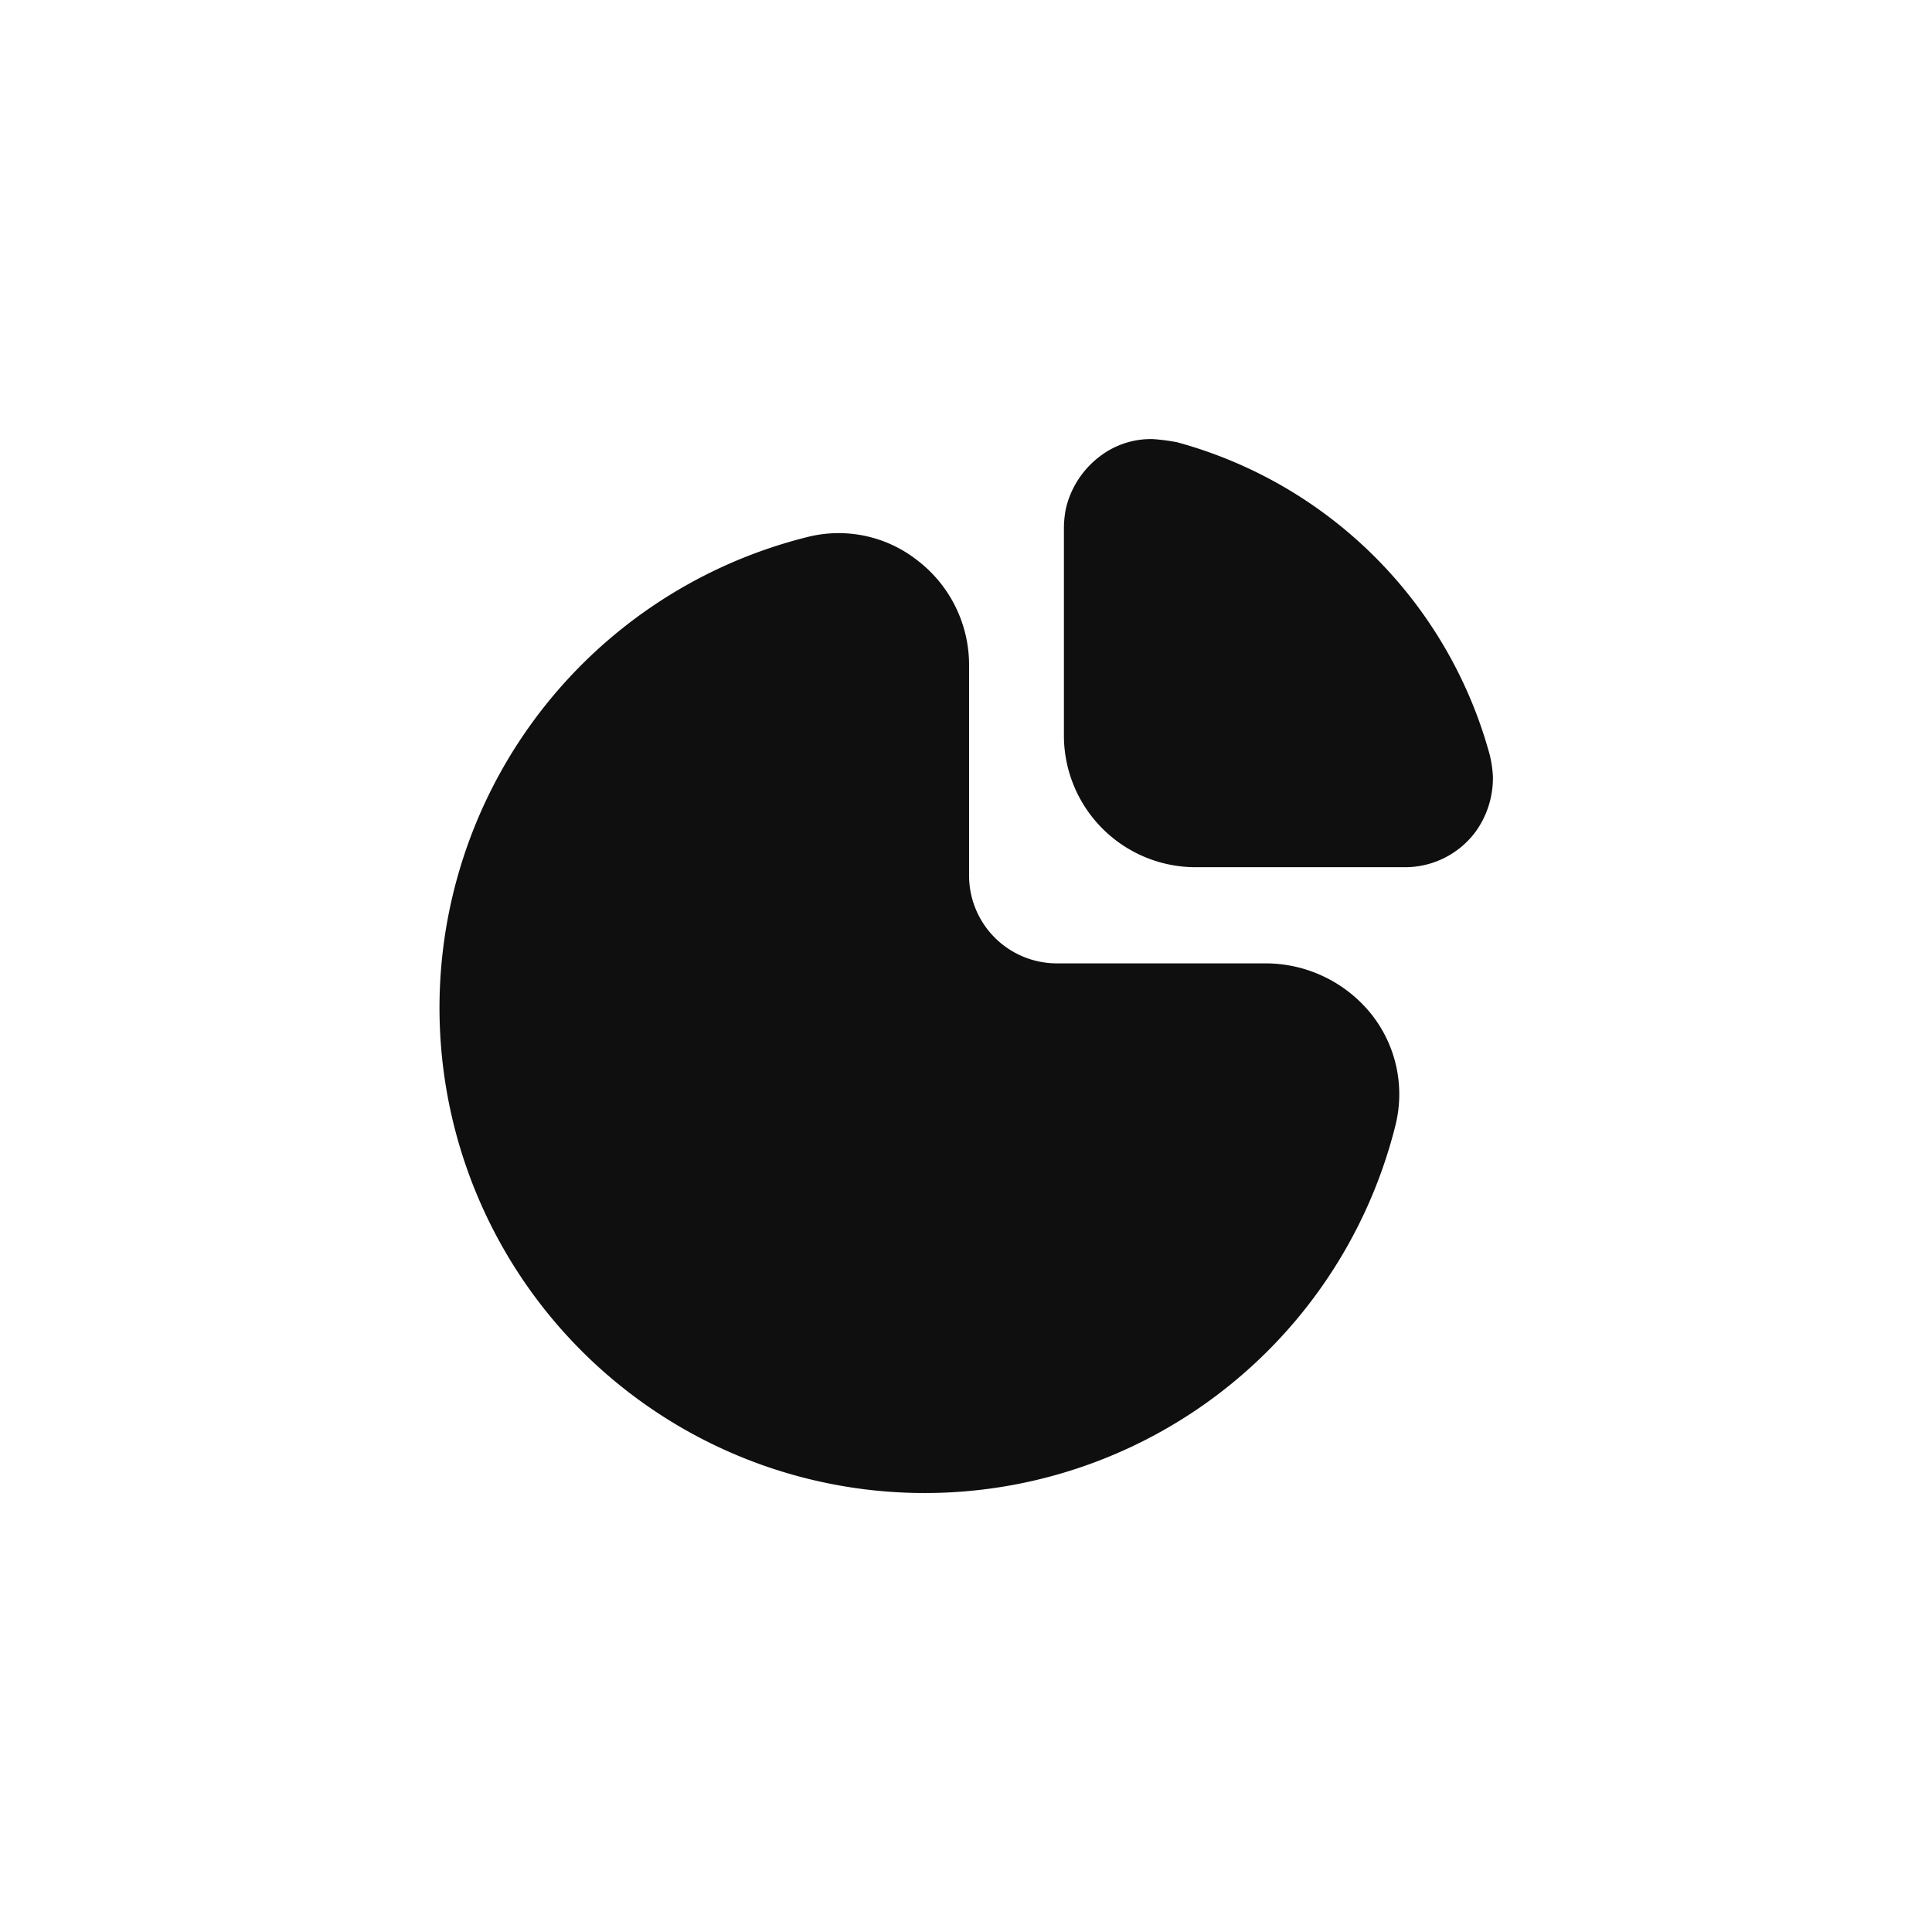 <svg xmlns="http://www.w3.org/2000/svg" viewBox="0 0 44 44"><defs><style>.cls-1{fill:#0f0f0f;}.cls-2{fill:none;}</style></defs><title>chart-pie-filled</title><g id="Слой_2" data-name="Слой 2"><g id="Слой_4" data-name="Слой 4"><g id="chart-pie-filled"><path class="cls-1" d="M28.82,21.94H24.07a2,2,0,0,1-2-2V15.16a3,3,0,0,0-1.18-2.4,2.9,2.9,0,0,0-2.5-.53,11.05,11.05,0,1,0,13.39,13.4,2.93,2.93,0,0,0-.53-2.51A3.09,3.09,0,0,0,28.82,21.94Z"/><path class="cls-1" d="M33.93,17.2a10.14,10.14,0,0,0-7.13-7.13,4.92,4.92,0,0,0-.54-.07,1.91,1.91,0,0,0-1.18.37,2.09,2.09,0,0,0-.8,1.19,2.31,2.31,0,0,0-.05.46v4.73a3,3,0,0,0,3,3H32a2,2,0,0,0,1.6-.8A2.09,2.09,0,0,0,34,17.68,2.67,2.67,0,0,0,33.93,17.2Z"/><circle class="cls-2" cx="22" cy="22" r="22"/><rect class="cls-2" x="10" y="10" width="24" height="24"/></g></g></g></svg>